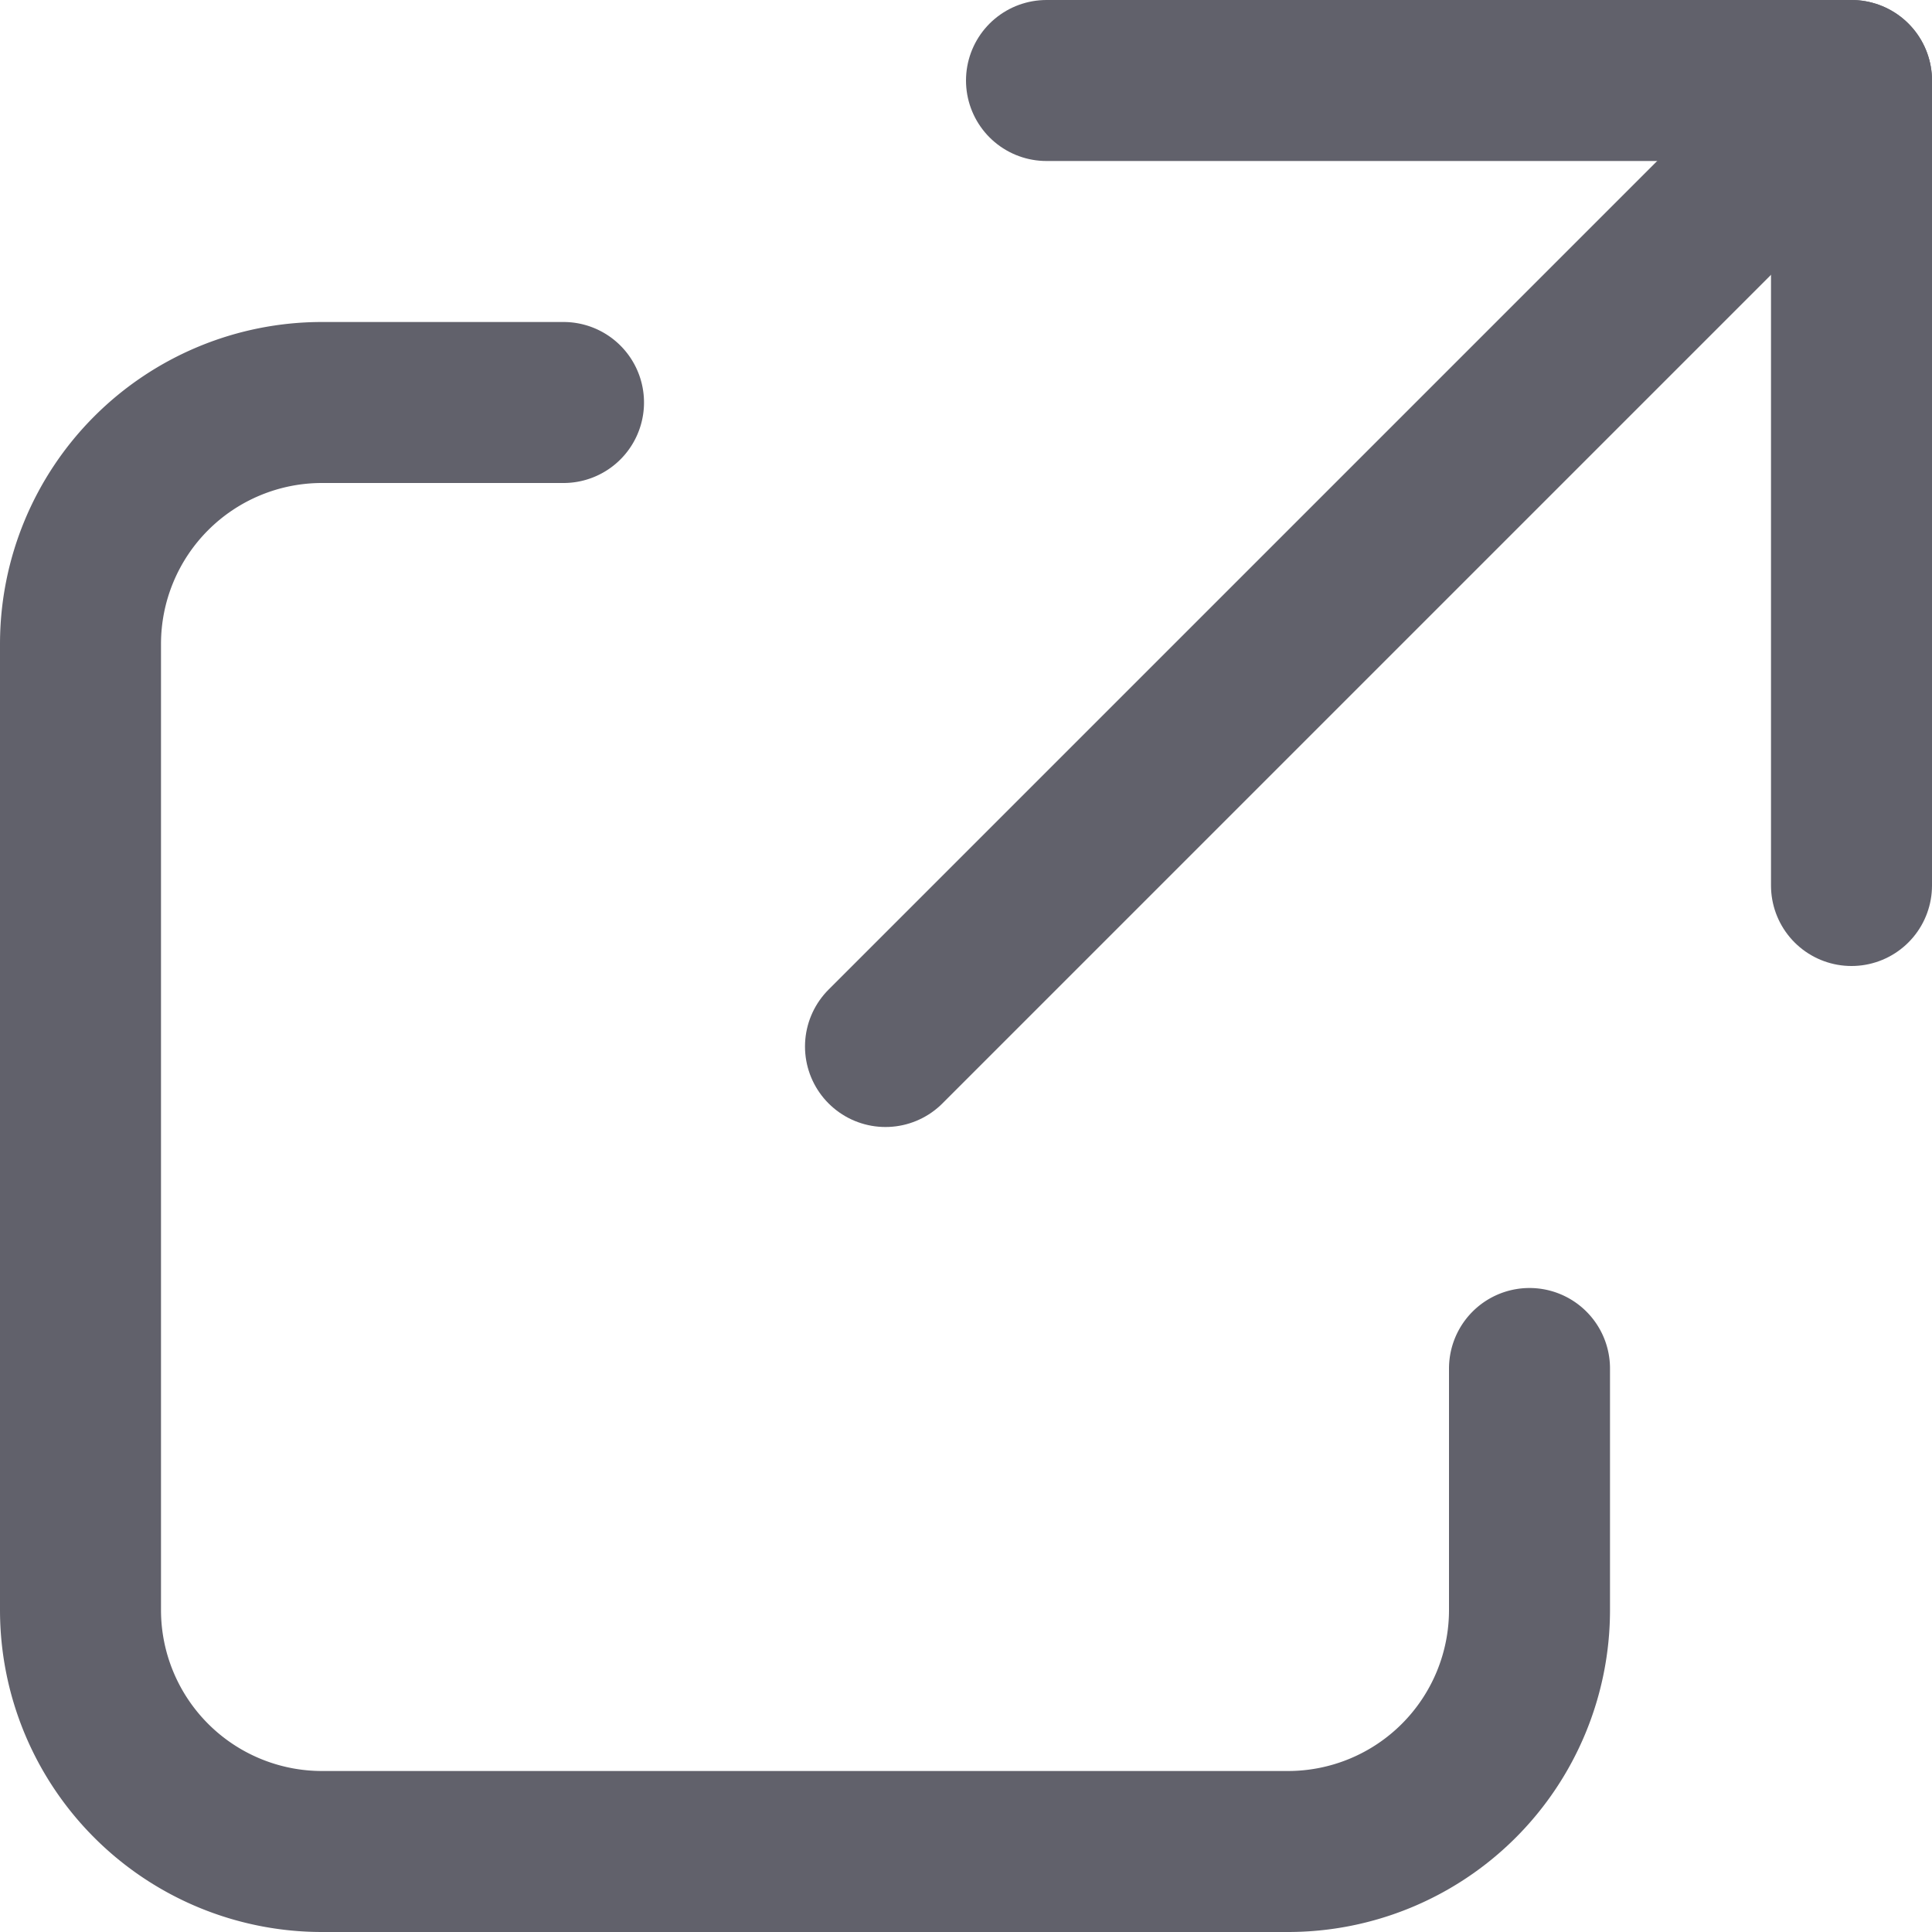 <svg xmlns="http://www.w3.org/2000/svg" height="24" width="24" viewBox="0 0 12 12"><g fill="#61616b" class="nc-icon-wrapper"><path d="M9.5,8.5V10A1.5,1.5,0,0,1,8,11.5H2A1.5,1.5,0,0,1,.5,10V4A1.5,1.5,0,0,1,2,2.5H3.5" fill="none" stroke="#61616b" stroke-linecap="round" stroke-linejoin="round"></path><polyline data-color="color-2" points="6.5 0.5 11.5 0.5 11.5 5.5" fill="none" stroke="#61616b" stroke-linecap="round" stroke-linejoin="round"></polyline><line data-color="color-2" x1="11.5" y1="0.5" x2="5.5" y2="6.5" fill="none" stroke="#61616b" stroke-linecap="round" stroke-linejoin="round"></line></g></svg>